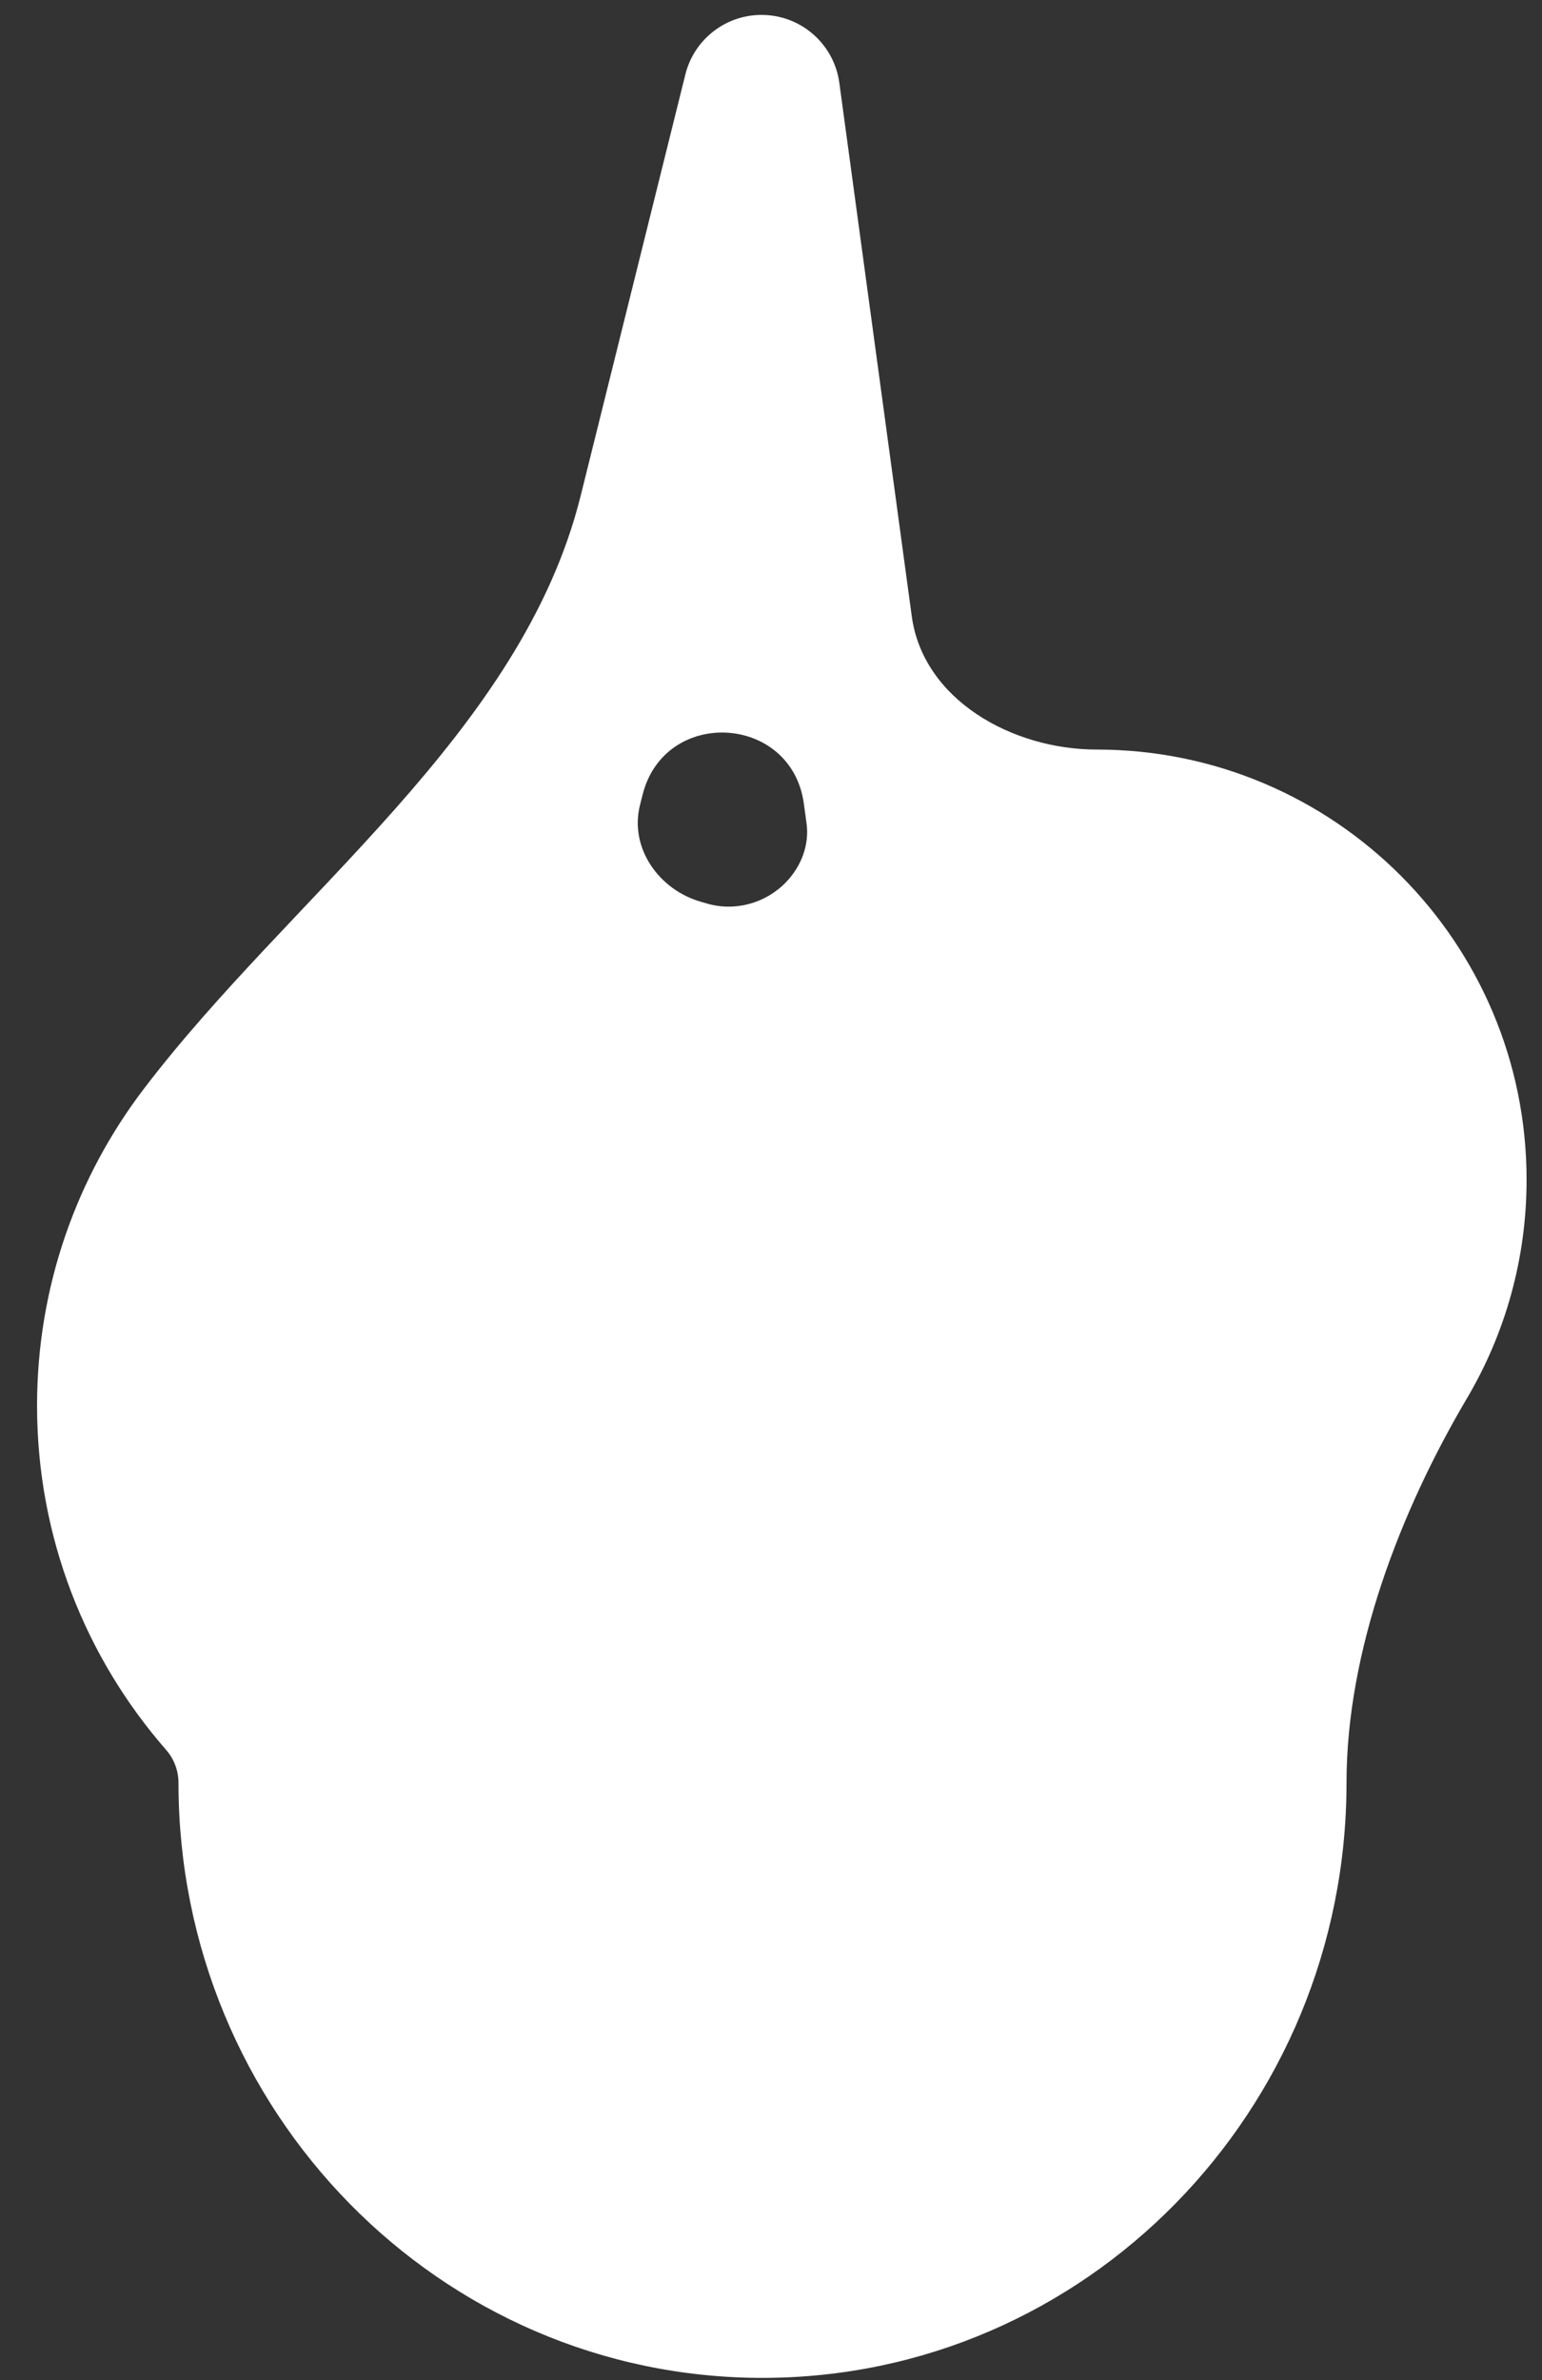 <svg width="35" height="54" viewBox="0 0 35 54" fill="none" xmlns="http://www.w3.org/2000/svg">
<rect x="0" y="0" width="35" height="54" fill="#333333" stroke="none"/>
<path fill-rule="evenodd" clip-rule="evenodd" d="M19.051 1.88C18.936 1.033 18.236 0.387 17.382 0.341V0.341C16.528 0.294 15.762 0.861 15.556 1.69L13.181 11.244C11.841 16.633 6.626 20.29 3.262 24.708C1.743 26.702 0.841 29.192 0.841 31.893C0.841 34.882 1.945 37.613 3.769 39.7C3.95 39.907 4.051 40.172 4.051 40.447V40.447C4.051 47.904 9.986 53.95 17.307 53.95C24.628 53.95 30.563 47.904 30.563 40.447V40.447C30.563 37.454 31.777 34.298 33.299 31.721C34.157 30.269 34.65 28.575 34.65 26.765C34.65 21.375 30.28 17.006 24.89 17.006V17.006C22.976 17.006 20.953 15.877 20.695 13.981L19.051 1.88ZM17.845 20.011C18.186 19.655 18.373 19.171 18.307 18.683L18.246 18.236C17.969 16.197 15.08 16.04 14.584 18.037L14.525 18.271C14.284 19.241 14.957 20.193 15.92 20.463C15.963 20.475 16.006 20.488 16.048 20.5C16.687 20.687 17.384 20.492 17.845 20.011V20.011Z" fill="white"/>
</svg>
